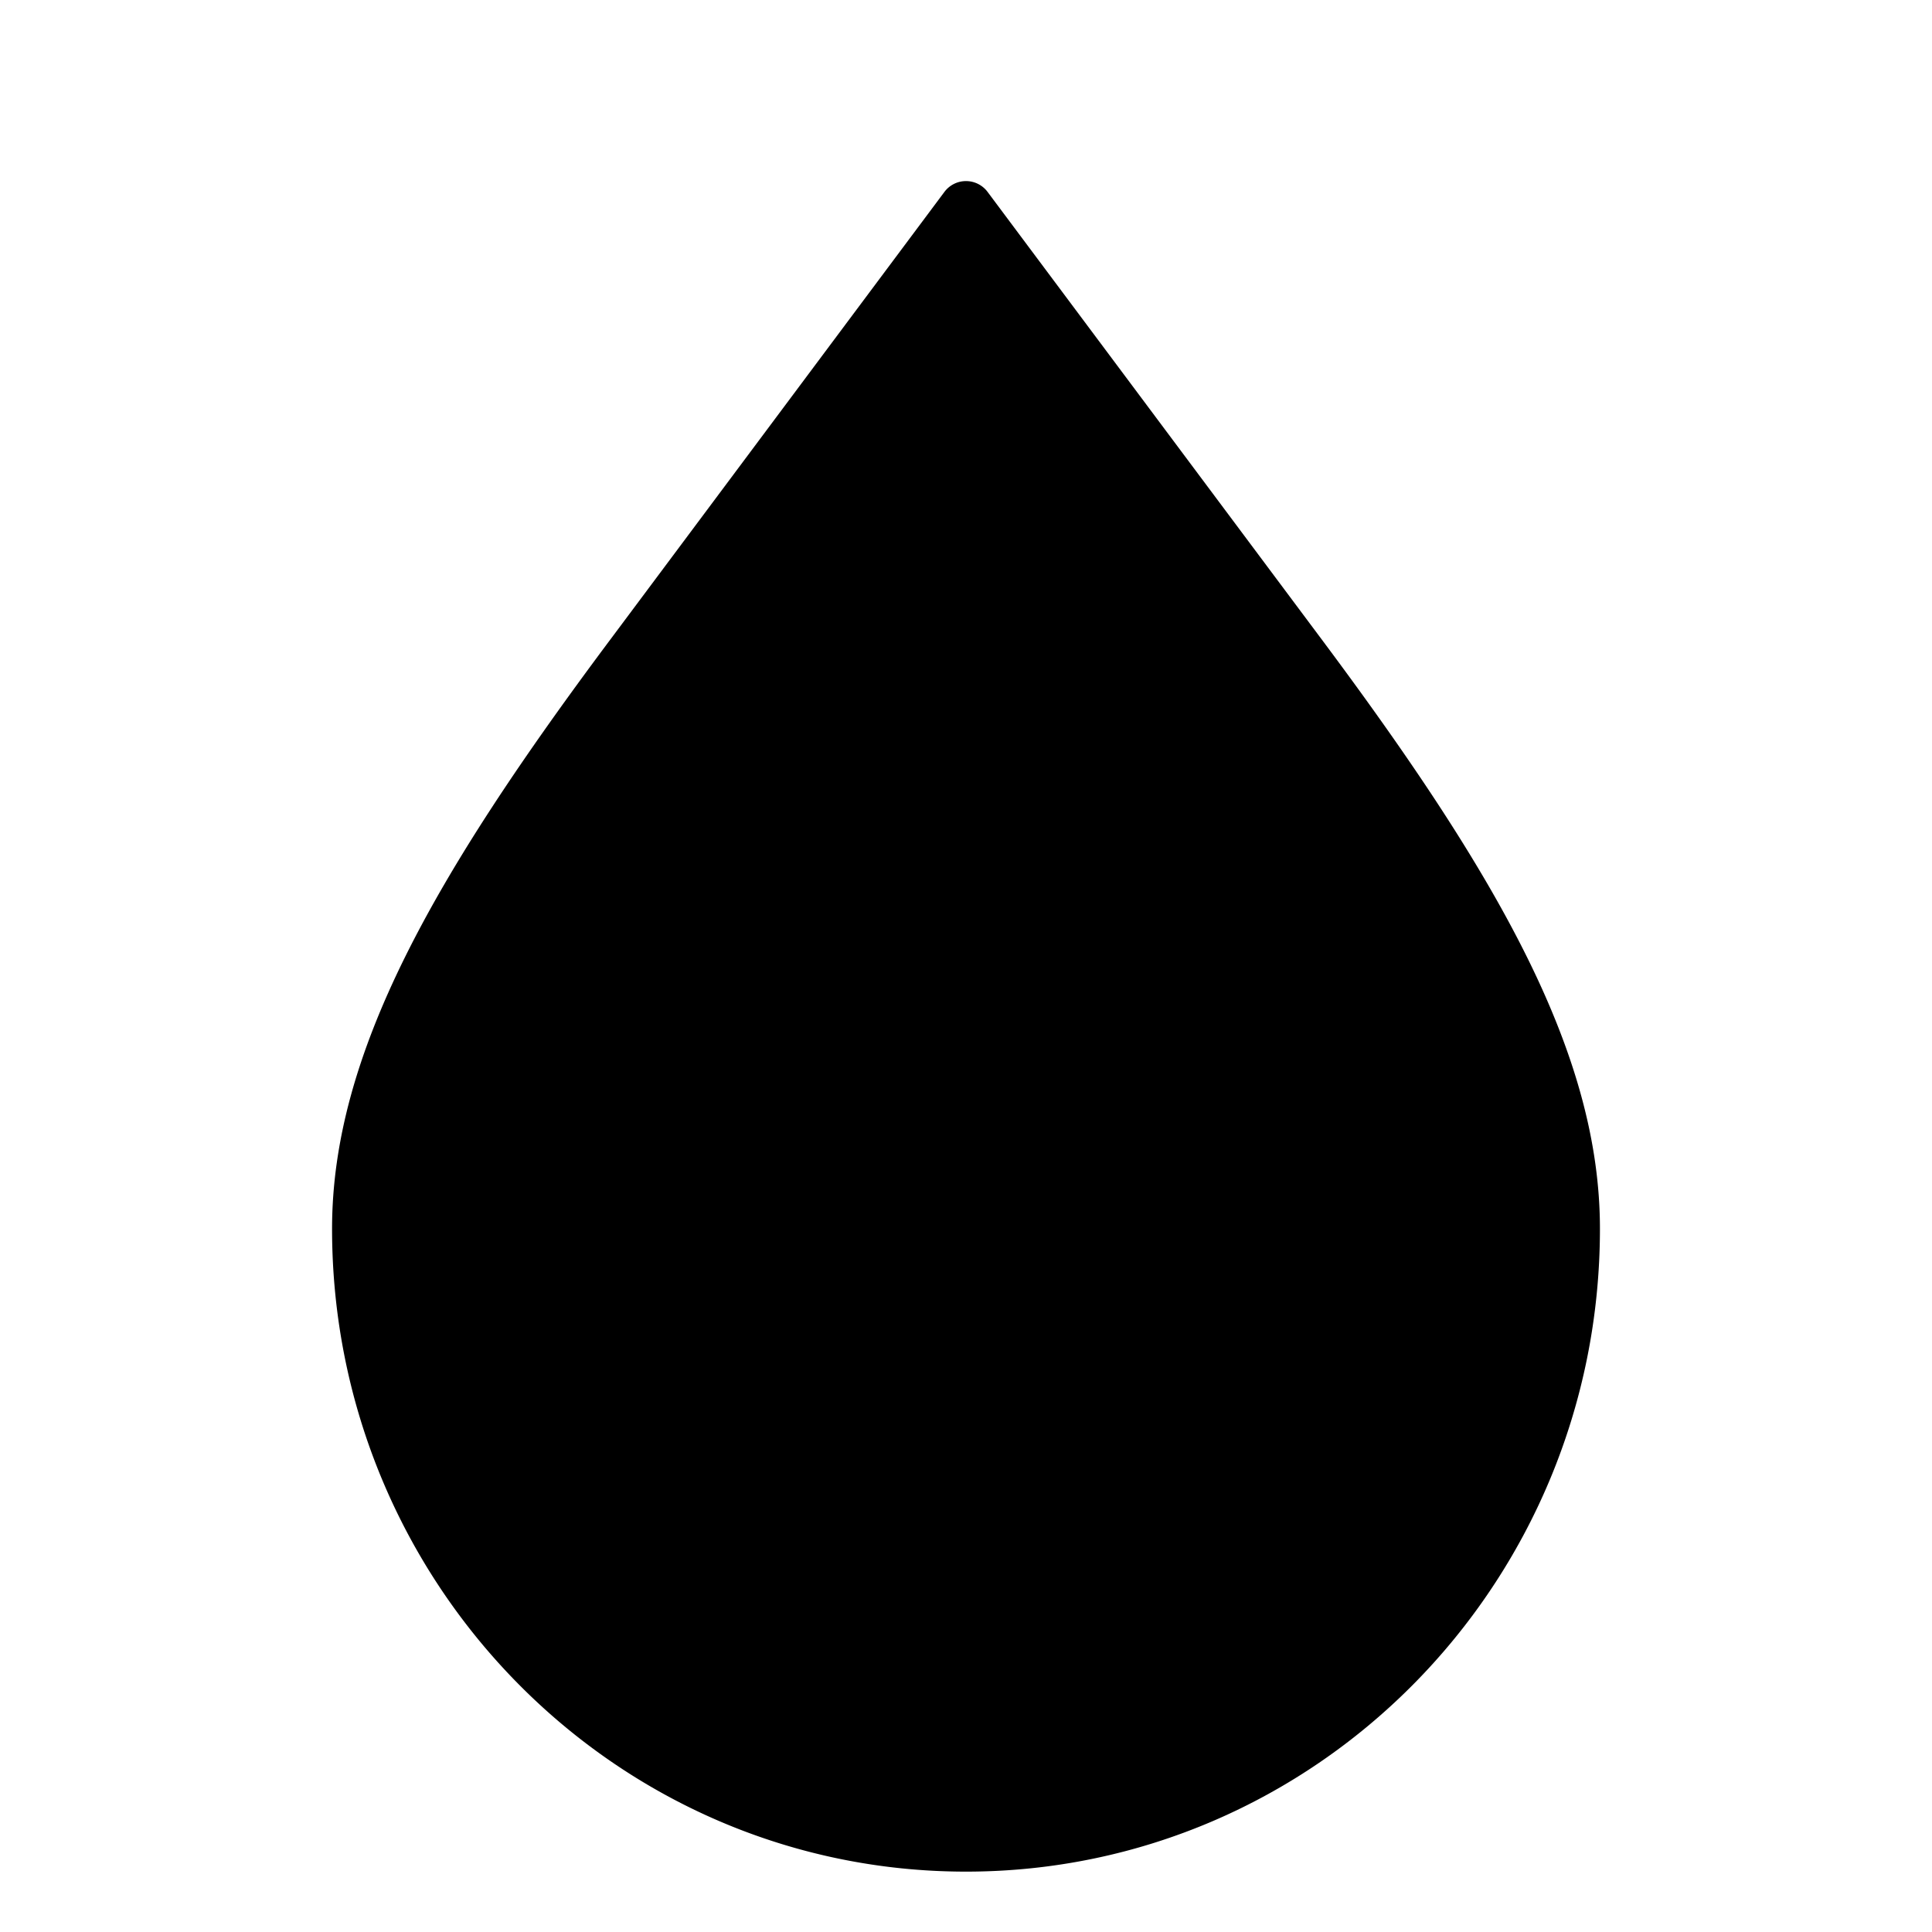<svg width="16" height="16" fill="currentColor" viewBox="0 0 16 16"><path fill="currentColor" d="M8 15.5c2.9 0 5.25-2.383 5.25-5.324 0-1.448-.84-2.92-2.309-4.887L8.18 1.591a.223.223 0 0 0-.36 0L5.06 5.289C3.59 7.255 2.75 8.729 2.75 10.176 2.75 13.116 5.1 15.5 8 15.5"/></svg>